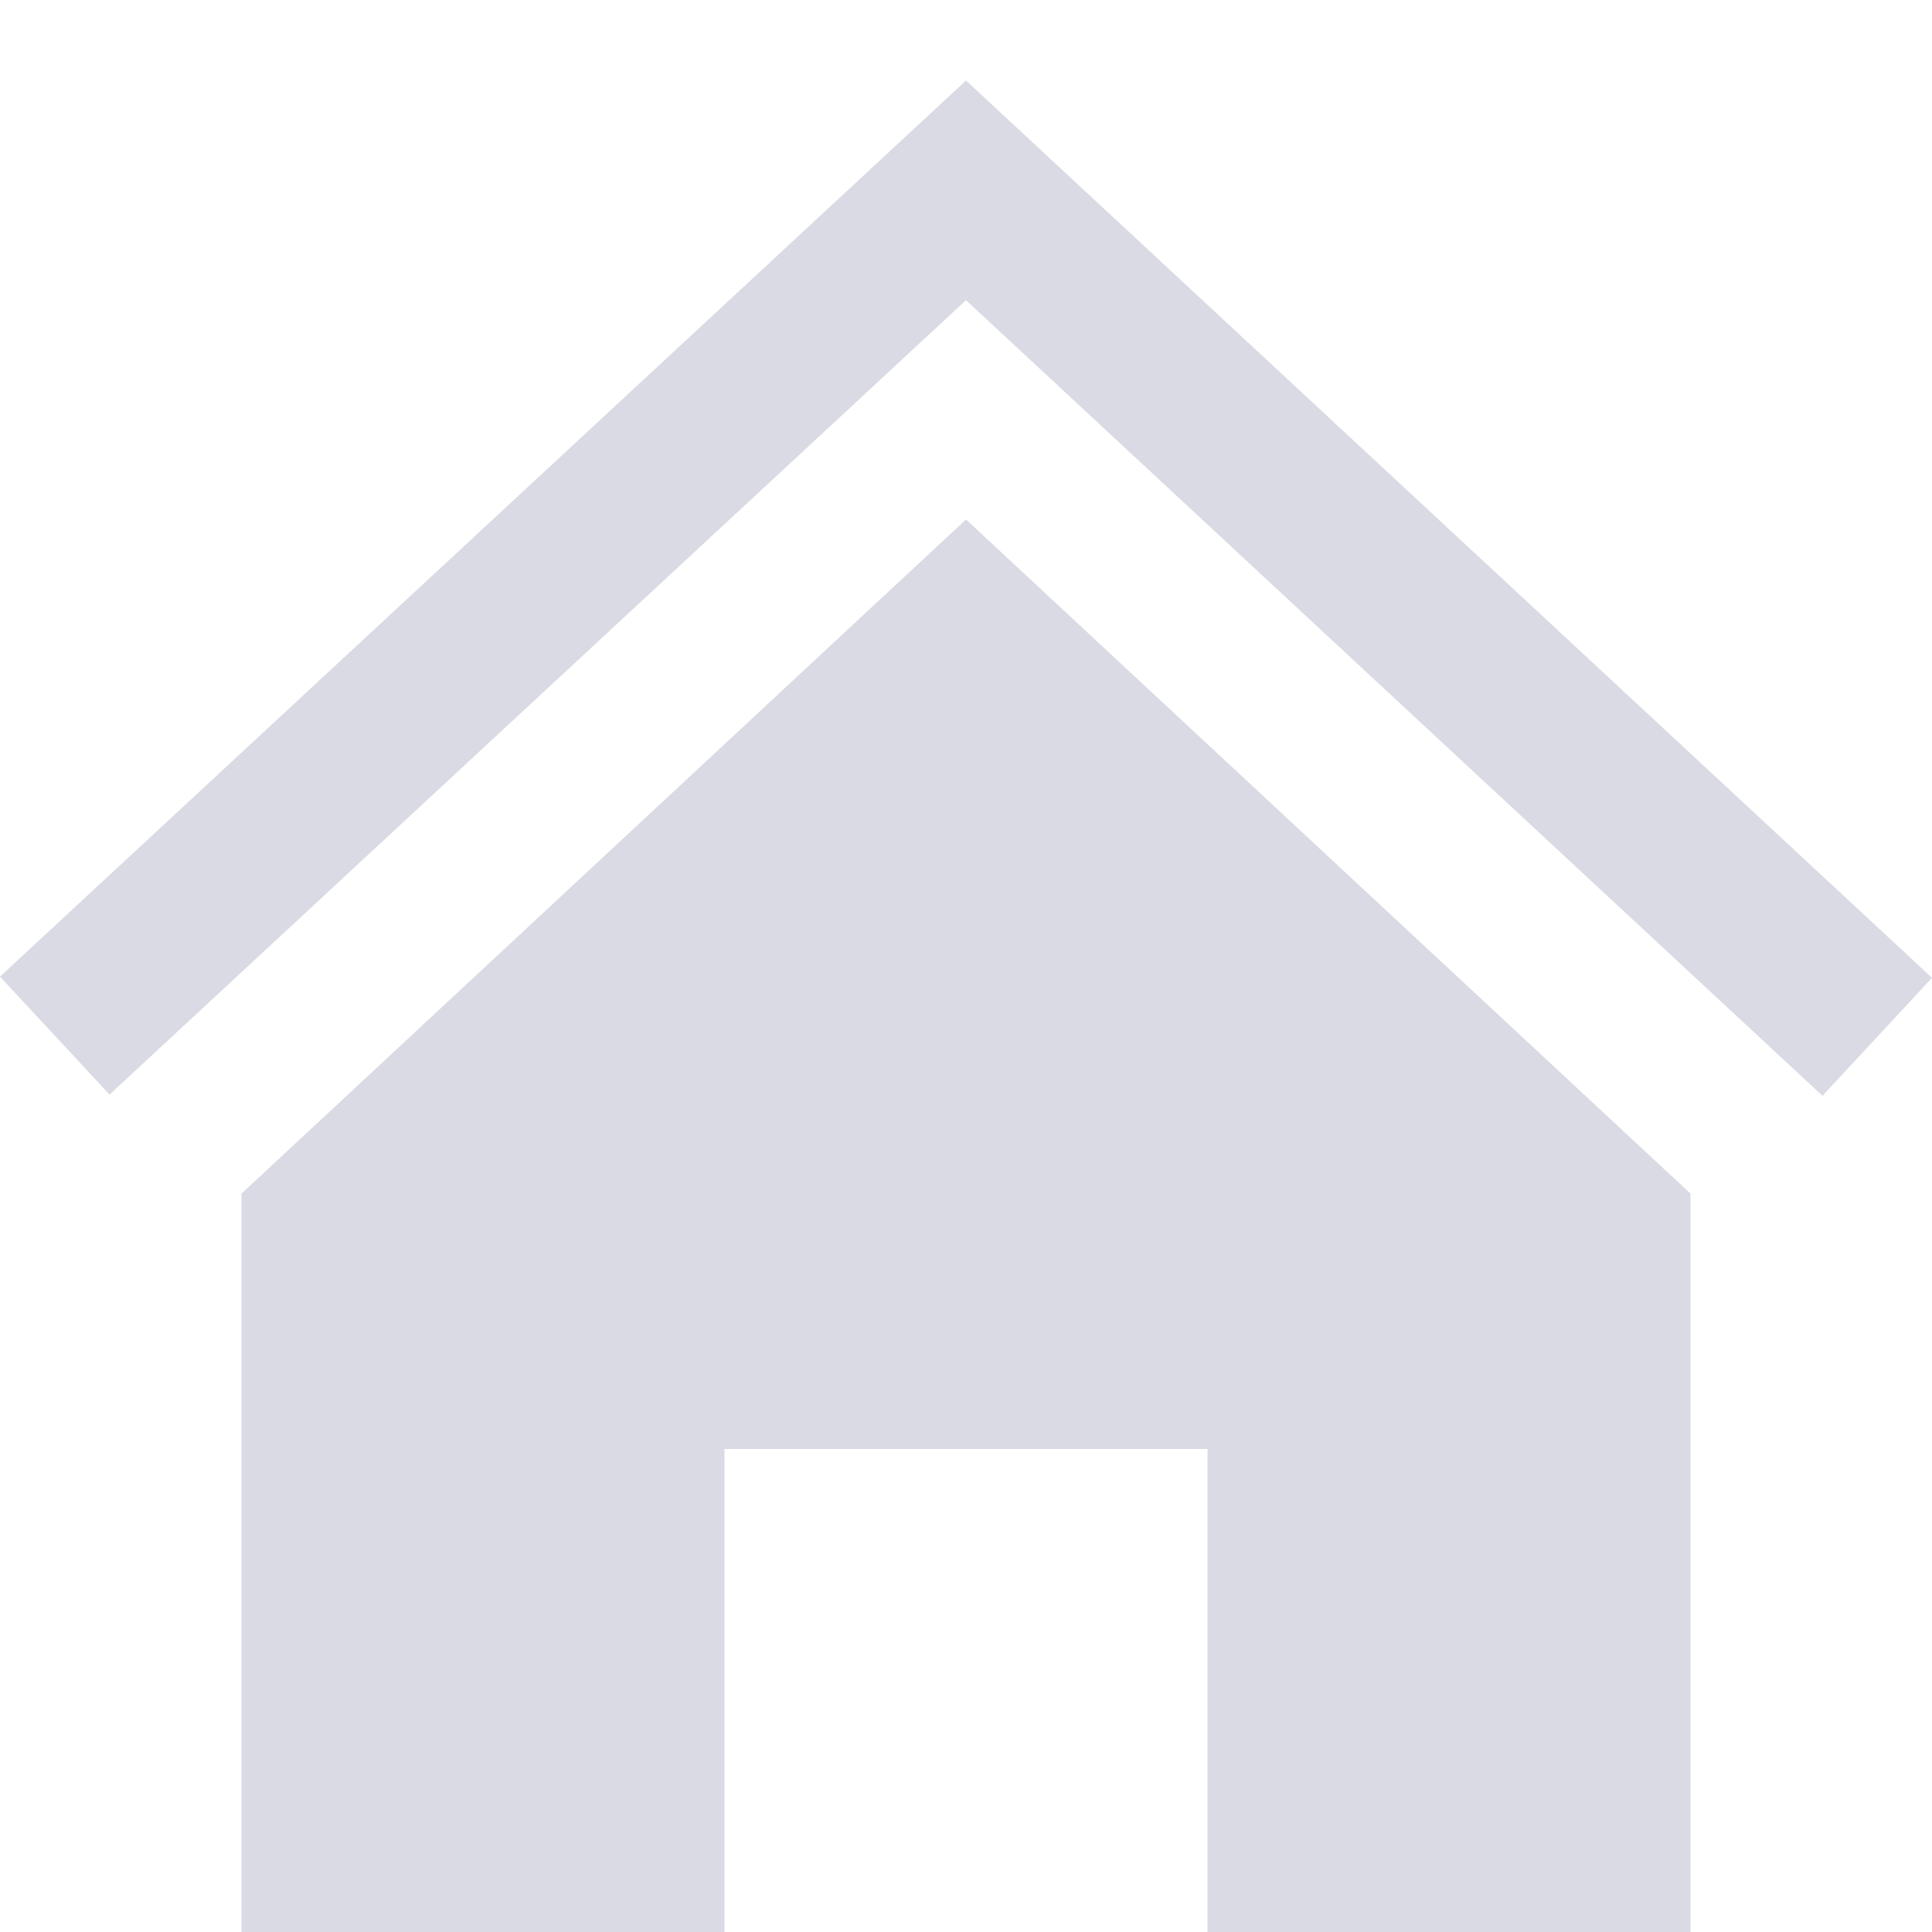<?xml version="1.0" encoding="UTF-8" standalone="no"?><svg width='16' height='16' viewBox='0 0 16 16' fill='none' xmlns='http://www.w3.org/2000/svg'>
<g clip-path='url(#clip0_241_189)'>
<path d='M8 4.302L14 9.885V16H10V12H6V16H2V9.885L8 4.302ZM16 8.098L8 0.667L0 8.088L0.907 9.065L8 2.486L15.093 9.075L16 8.098Z' fill='#D9DAE4'/>
</g>
<defs>
<clipPath id='clip0_241_189'>
<rect width='16' height='16' fill='white'/>
</clipPath>
</defs>
</svg>

